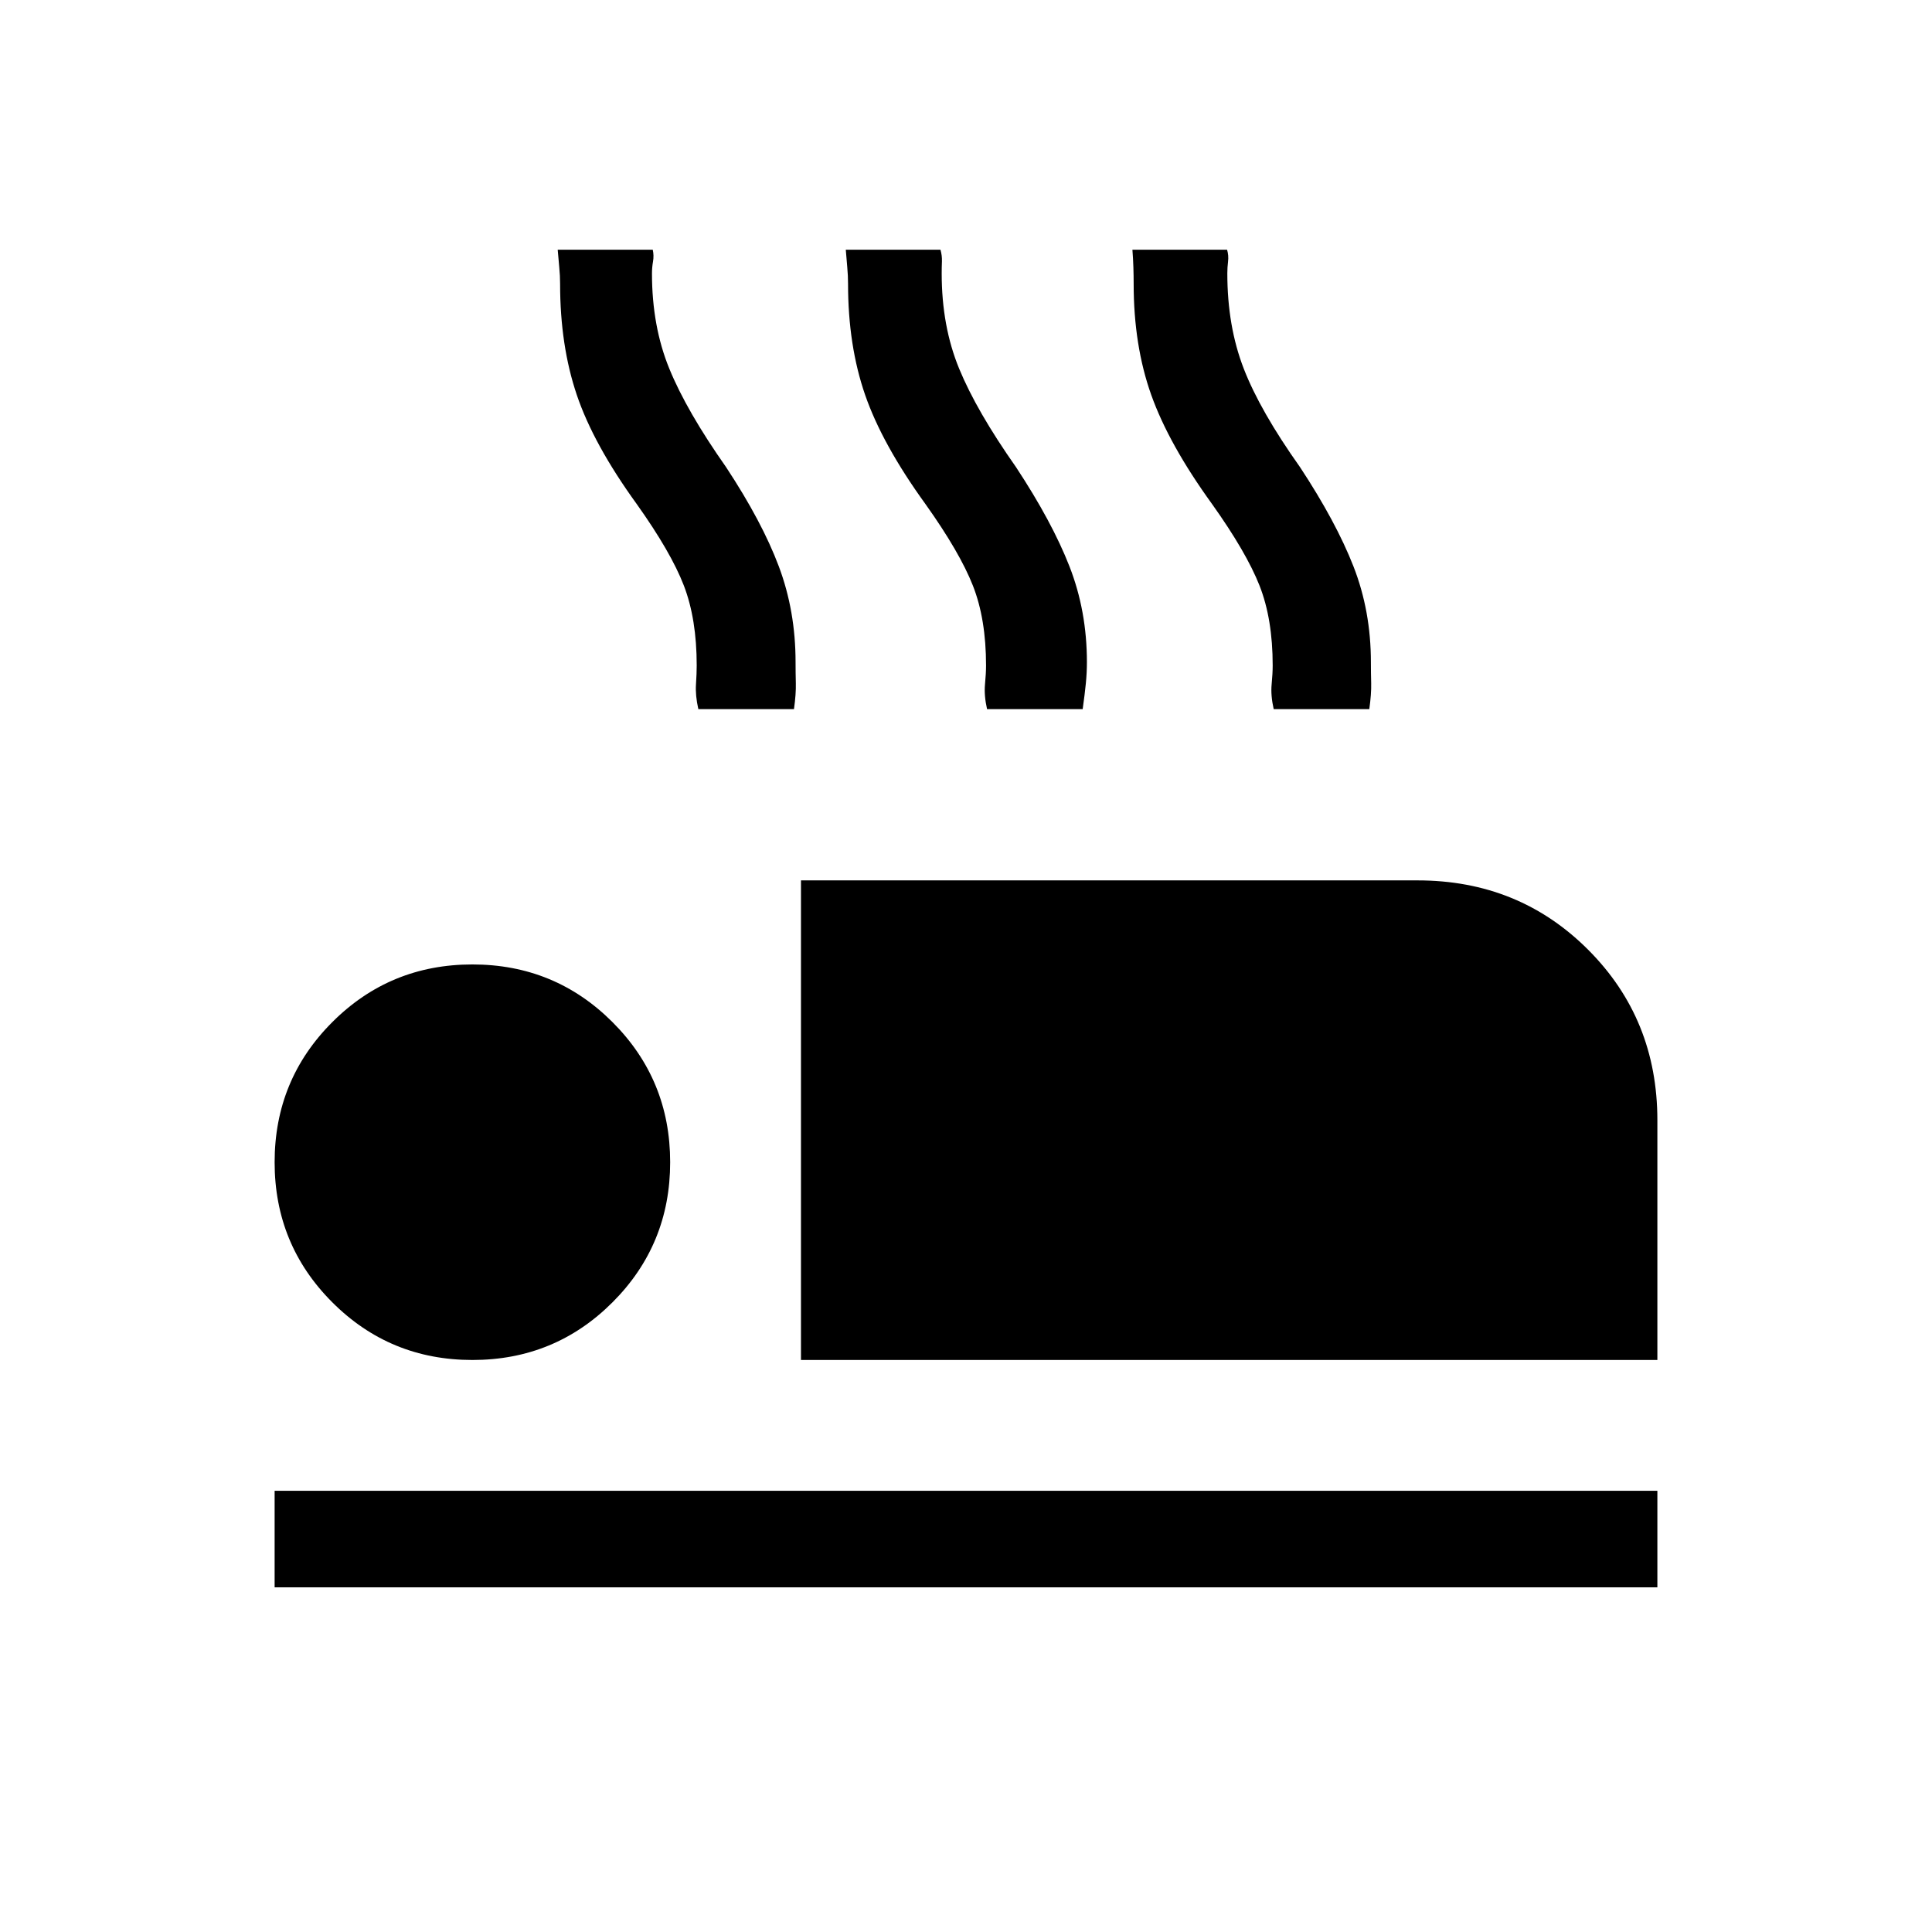 <svg xmlns="http://www.w3.org/2000/svg" height="20" viewBox="0 -960 960 960" width="20"><path d="M398-284.23v-238.31h306.38q50.31 0 84.73 34.43 34.43 34.42 34.43 84.73v119.15H398ZM136.46-171.27v-47.96h687.08v47.96H136.46Zm98.27-112.96q-40.96 0-69.61-28.66-28.66-28.65-28.66-69.61t28.66-69.61q28.65-28.66 69.61-28.66t69.62 28.66Q333-423.46 333-382.5t-28.65 69.61q-28.66 28.66-69.62 28.66ZM347-607.65q-1.54-6.81-1.17-12.31.36-5.5.36-9.38 0-23.08-6.38-39.68-6.39-16.59-23.42-40.52-21.47-29.65-29.77-54.19-8.31-24.54-8.31-55.23 0-4.04-.42-8.28-.43-4.24-.77-8.68h47.23q.65 2.88.13 5.87-.52 2.98-.52 5.9 0 26.29 8.62 47.35 8.61 21.07 28.23 48.96 17.88 27.15 26.19 49.3 8.31 22.16 8.31 47.54 0 5.19.13 10.5.14 5.31-.92 12.85H347Zm143.46 0q-1.54-6.81-1.02-12.31.52-5.5.52-9.38 0-23.08-6.54-39.68-6.53-16.59-23.57-40.52-21.46-29.65-29.96-54.19t-8.5-55.23q0-4.04-.39-8.28-.38-4.24-.73-8.68h47.04q.84 2.88.73 5.87-.12 2.98-.12 5.9 0 26.29 8.68 47.35 8.67 21.07 28.28 48.96 17.89 27.15 26.54 49.3 8.66 22.16 8.66 47.54 0 5.19-.52 10.5t-1.58 12.85h-47.52Zm142.43 0q-1.54-6.81-1.02-12.31.52-5.5.52-9.38 0-23.08-6.54-39.68-6.54-16.59-23.58-40.52-21.46-29.65-30.21-54.19t-8.75-55.23q0-4.04-.14-8.28-.13-4.24-.48-8.68h47.04q.85 2.88.48 5.87-.36 2.98-.36 5.9 0 26.29 8.17 47.35 8.17 21.07 27.98 48.96 17.88 27.15 26.54 49.3 8.65 22.16 8.65 47.54 0 5.19.14 10.5.13 5.31-.93 12.85h-47.51Z"/></svg>